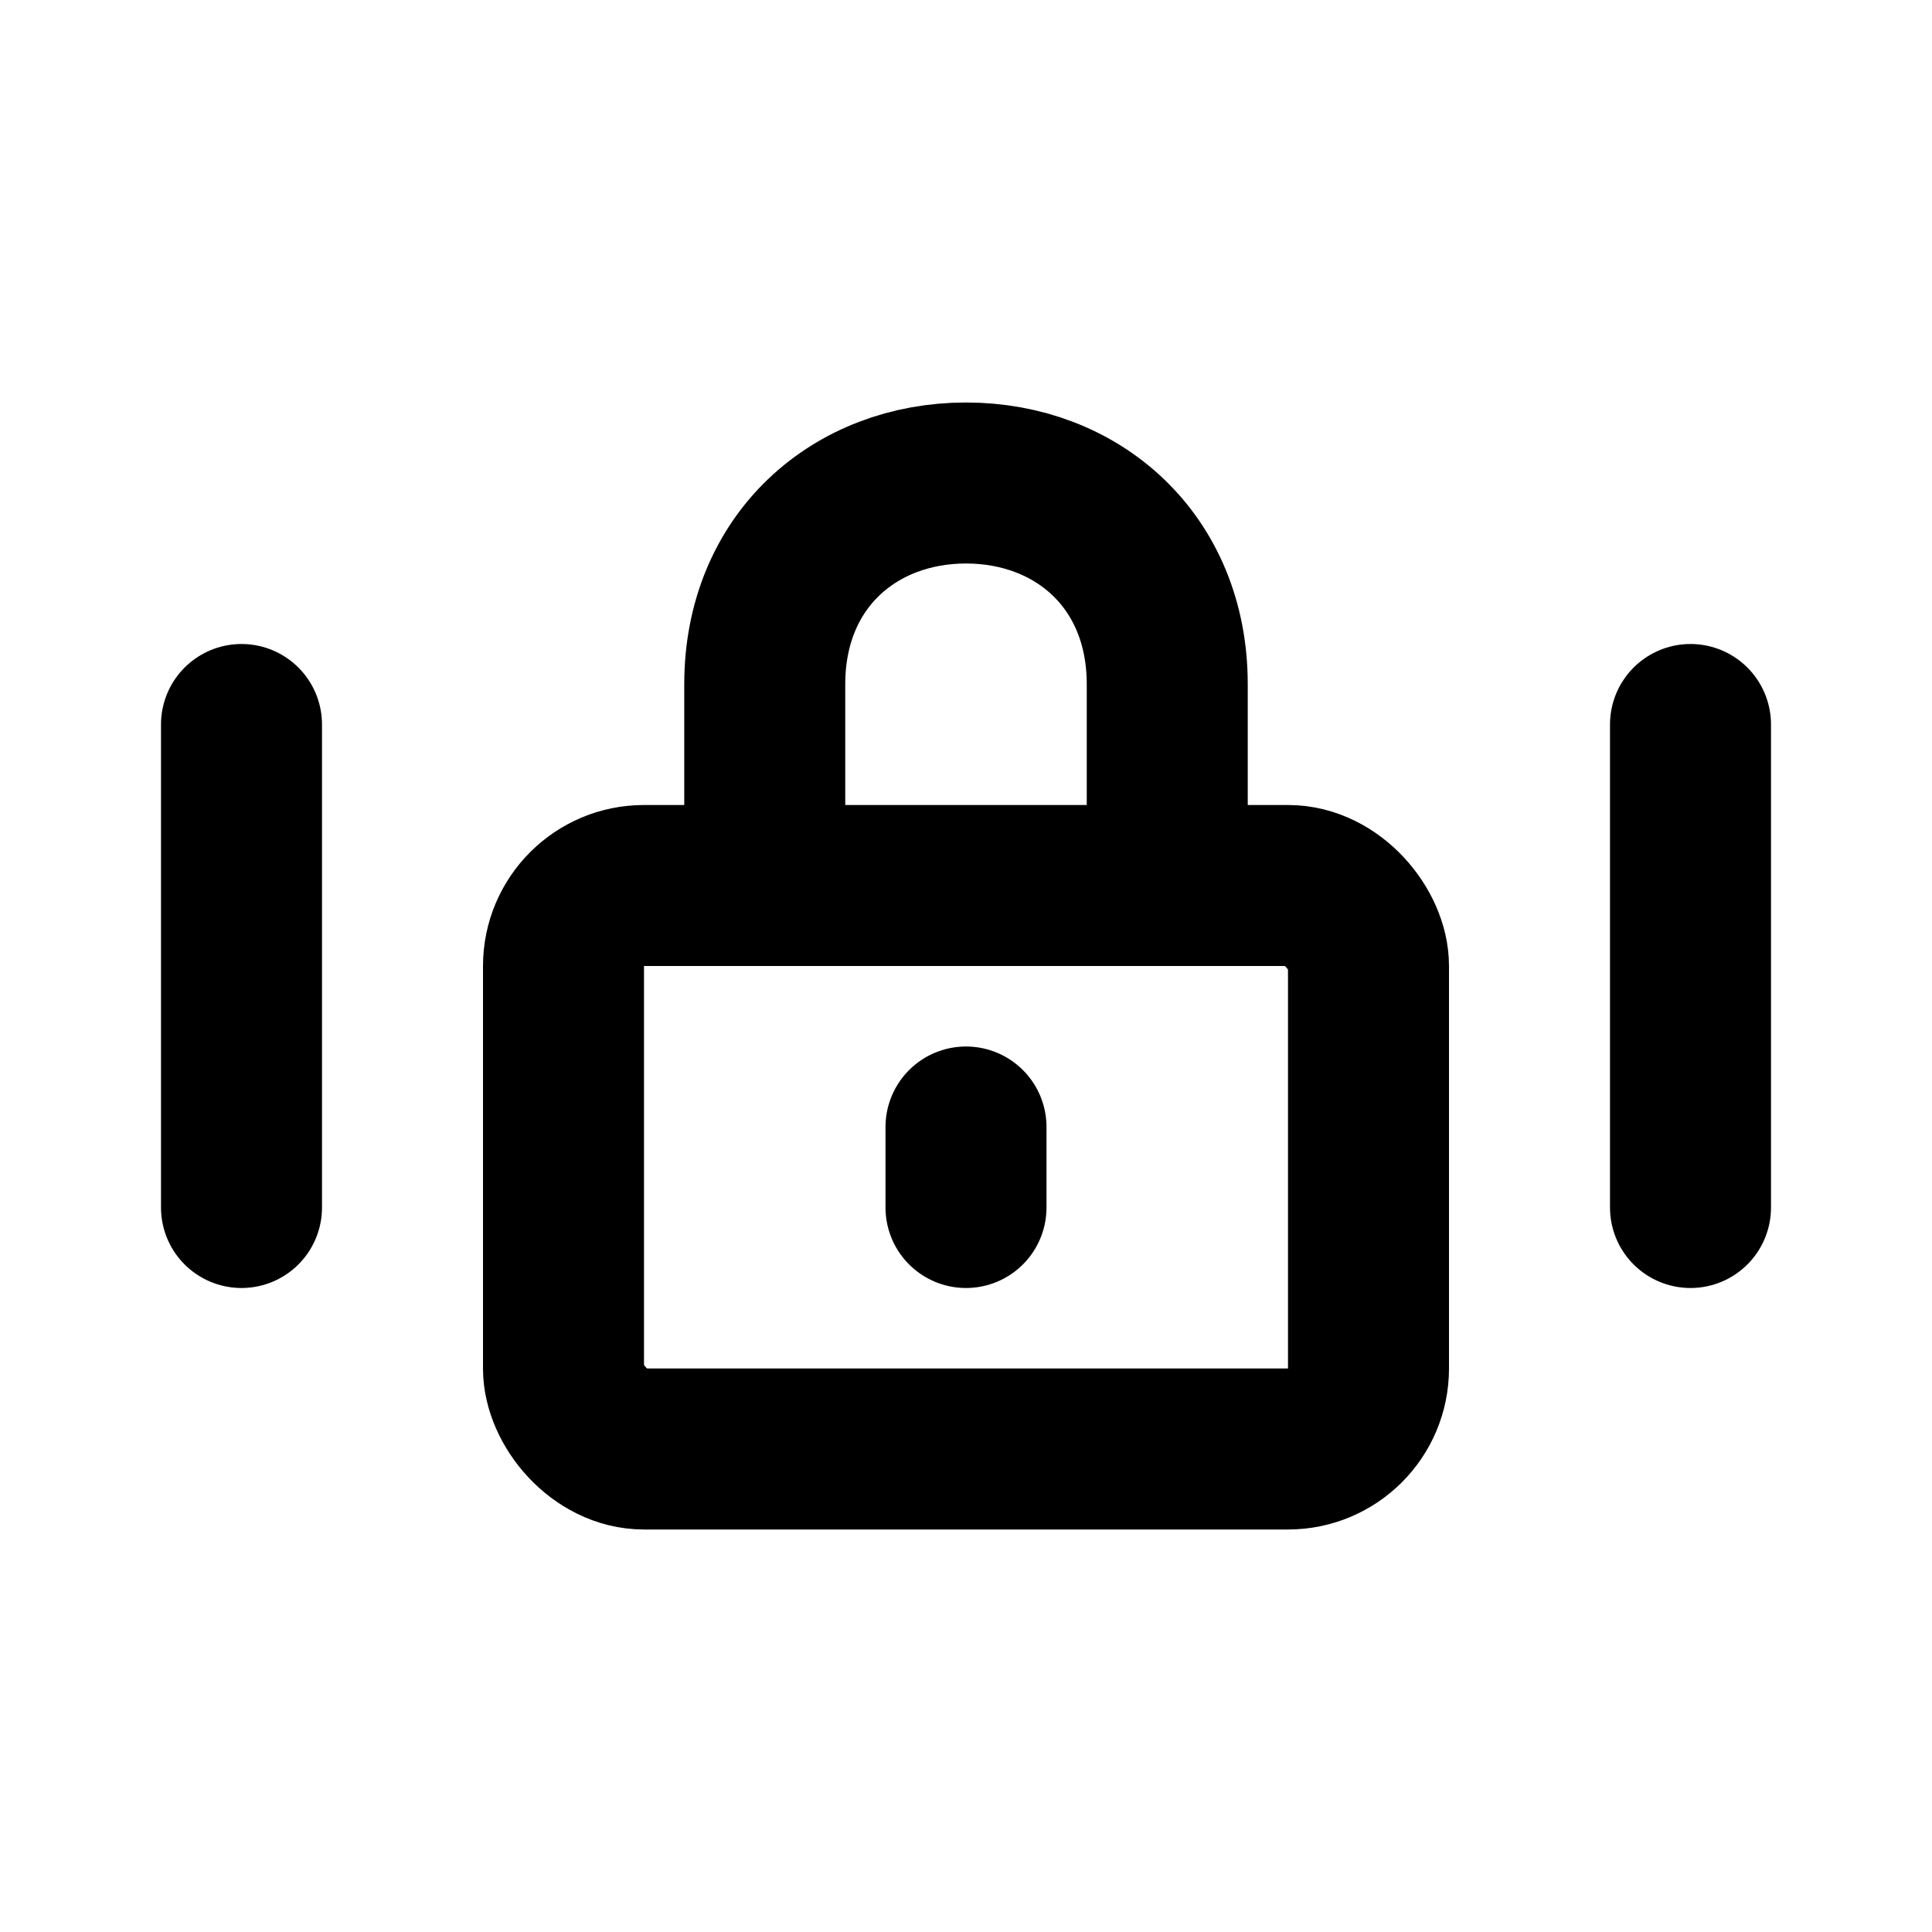 <svg viewBox="0 0 48 48" fill="none" xmlns="http://www.w3.org/2000/svg"><rect x="14" y="22" width="20" height="14" rx="2" fill="none" stroke="currentColor" stroke-width="4" stroke-linejoin="round"/><path d="M19 22V17C19 13.932 21.239 12 24 12C26.761 12 29 13.932 29 17V22" stroke="currentColor" stroke-width="4" stroke-linecap="round" stroke-linejoin="round"/><path d="M24 28V30" stroke="currentColor" stroke-width="4" stroke-linecap="round" stroke-linejoin="round"/><path d="M6 18V30" stroke="currentColor" stroke-width="4" stroke-linecap="round" stroke-linejoin="round"/><path d="M42 18V30" stroke="currentColor" stroke-width="4" stroke-linecap="round" stroke-linejoin="round"/></svg>